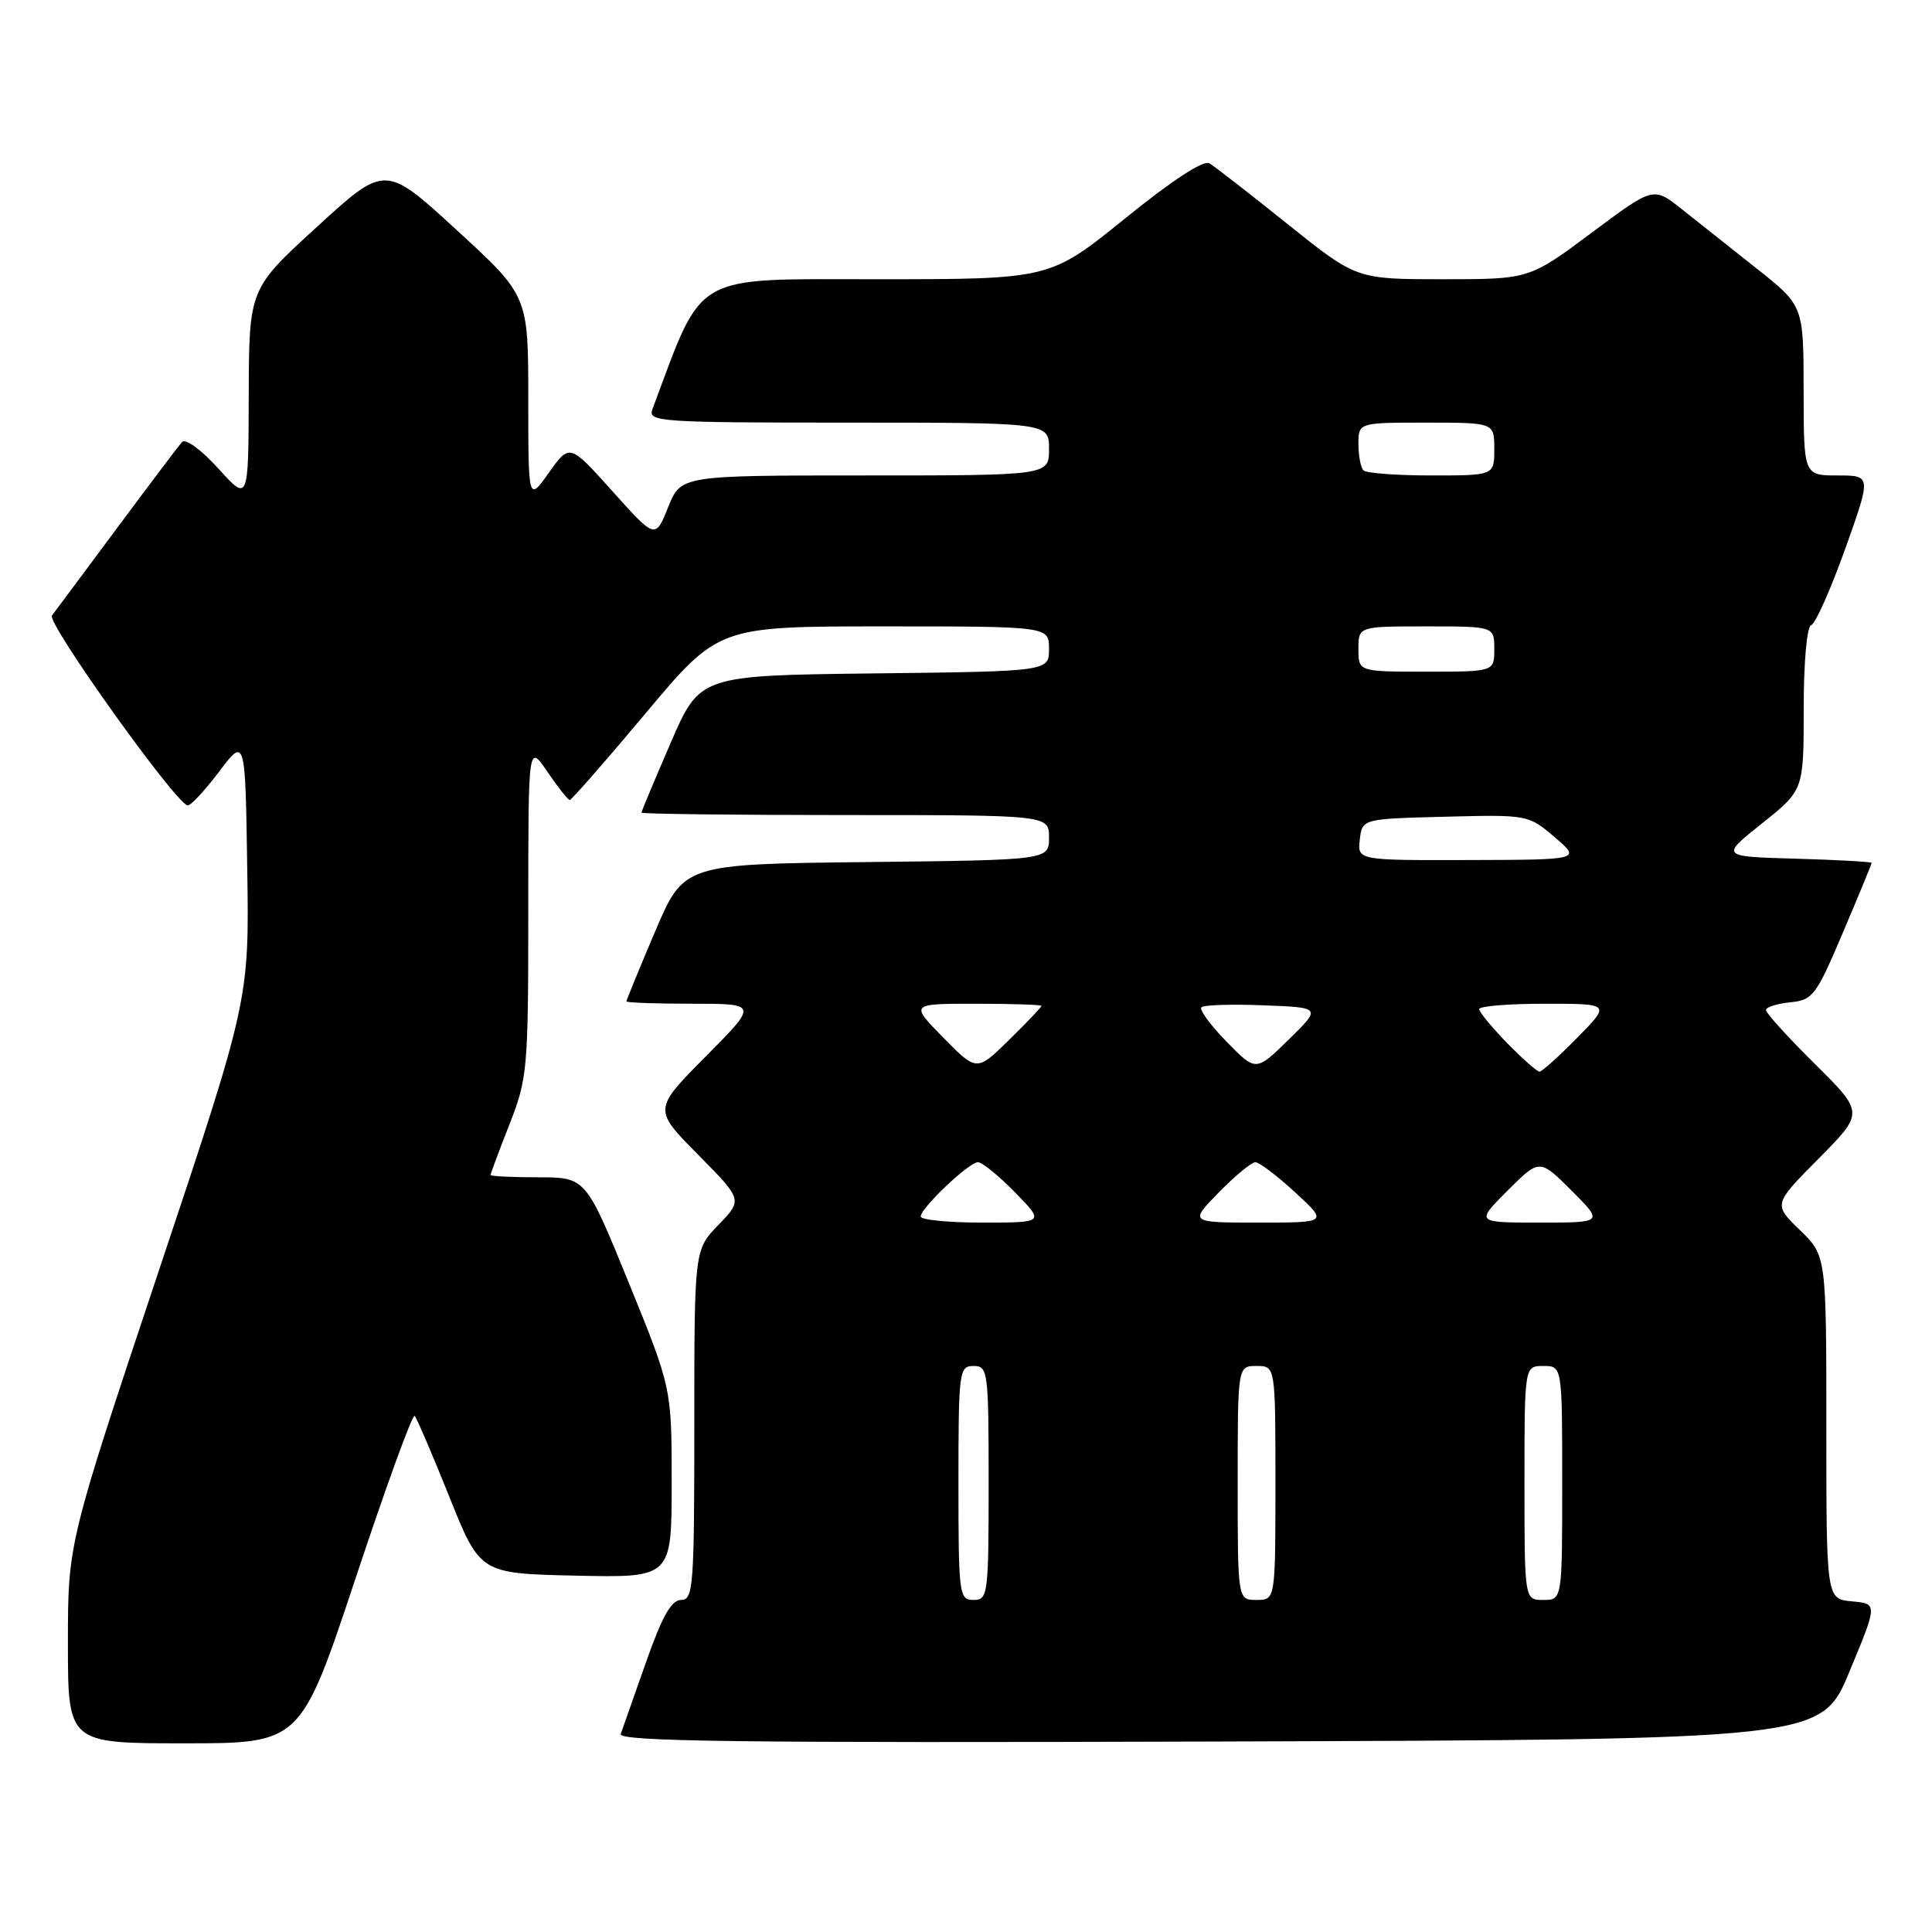 <?xml version="1.0" encoding="UTF-8" standalone="no"?>
<!DOCTYPE svg PUBLIC "-//W3C//DTD SVG 1.1//EN" "http://www.w3.org/Graphics/SVG/1.1/DTD/svg11.dtd" >
<svg xmlns="http://www.w3.org/2000/svg" xmlns:xlink="http://www.w3.org/1999/xlink" version="1.1" viewBox="0 0 256 256">
 <g >
 <path fill="currentColor"
d=" M 47.14 209.05 C 51.15 196.98 54.66 187.33 54.94 187.61 C 55.22 187.89 57.28 192.70 59.53 198.31 C 63.61 208.50 63.61 208.50 76.30 208.78 C 89.00 209.06 89.00 209.06 89.00 196.49 C 89.00 183.93 89.00 183.93 83.31 169.96 C 77.62 156.00 77.62 156.00 71.31 156.00 C 67.84 156.00 65.00 155.86 65.00 155.69 C 65.00 155.52 66.12 152.51 67.50 149.00 C 69.90 142.88 70.00 141.72 70.00 120.58 C 70.00 98.54 70.00 98.54 72.54 102.27 C 73.93 104.32 75.26 106.00 75.50 106.00 C 75.73 106.00 80.26 100.83 85.56 94.50 C 95.20 83.00 95.20 83.00 117.10 83.00 C 139.00 83.00 139.00 83.00 139.00 85.98 C 139.00 88.96 139.00 88.96 115.87 89.23 C 92.73 89.50 92.73 89.50 88.87 98.43 C 86.74 103.34 85.00 107.50 85.00 107.68 C 85.00 107.85 97.15 108.00 112.00 108.00 C 139.00 108.00 139.00 108.00 139.00 110.98 C 139.00 113.96 139.00 113.96 114.80 114.23 C 90.61 114.50 90.61 114.50 86.80 123.44 C 84.71 128.36 83.00 132.53 83.00 132.69 C 83.00 132.86 86.93 133.00 91.72 133.00 C 100.45 133.00 100.45 133.00 93.50 140.00 C 86.56 147.00 86.56 147.00 92.49 152.99 C 98.41 158.98 98.41 158.98 95.21 162.29 C 92.00 165.60 92.00 165.60 92.00 188.80 C 92.00 210.23 91.87 212.00 90.25 212.00 C 88.96 212.00 87.74 214.17 85.60 220.25 C 84.01 224.79 82.50 229.07 82.25 229.76 C 81.87 230.76 97.87 230.96 161.55 230.76 C 241.32 230.50 241.32 230.50 245.06 221.50 C 248.80 212.50 248.80 212.50 245.40 212.19 C 242.00 211.88 242.00 211.88 242.00 189.14 C 242.00 166.39 242.00 166.39 238.49 162.99 C 234.97 159.58 234.97 159.58 240.99 153.51 C 247.00 147.44 247.00 147.44 240.50 141.00 C 236.93 137.46 234.00 134.24 234.00 133.84 C 234.00 133.45 235.44 132.99 237.20 132.81 C 240.21 132.52 240.64 131.95 244.20 123.56 C 246.29 118.64 248.00 114.49 248.00 114.34 C 248.00 114.19 243.49 113.94 237.98 113.78 C 227.96 113.50 227.96 113.50 233.48 109.10 C 239.00 104.70 239.00 104.70 239.00 93.93 C 239.00 87.64 239.42 83.03 240.00 82.83 C 240.55 82.65 242.57 78.11 244.49 72.75 C 247.97 63.00 247.97 63.00 243.49 63.00 C 239.00 63.00 239.00 63.00 238.99 51.75 C 238.98 40.50 238.98 40.50 232.74 35.56 C 229.31 32.84 224.83 29.29 222.79 27.67 C 219.08 24.73 219.08 24.73 210.86 30.87 C 202.63 37.00 202.63 37.00 191.18 37.00 C 179.73 37.00 179.73 37.00 170.61 29.69 C 165.60 25.67 160.94 22.05 160.26 21.64 C 159.48 21.17 155.30 23.90 149.07 28.95 C 139.12 37.00 139.12 37.00 116.26 37.00 C 91.44 37.00 93.28 35.94 86.44 54.25 C 85.83 55.89 87.47 56.00 112.39 56.00 C 139.00 56.00 139.00 56.00 139.00 59.50 C 139.00 63.00 139.00 63.00 114.61 63.00 C 90.22 63.00 90.22 63.00 88.53 67.21 C 86.84 71.43 86.84 71.43 81.16 65.10 C 75.48 58.77 75.48 58.77 72.74 62.62 C 70.00 66.48 70.00 66.48 70.00 52.84 C 70.00 39.19 70.00 39.19 60.52 30.49 C 51.04 21.79 51.04 21.79 42.02 30.04 C 33.00 38.28 33.00 38.28 32.96 52.39 C 32.92 66.50 32.92 66.50 28.93 62.08 C 26.64 59.56 24.58 58.06 24.11 58.58 C 23.66 59.09 19.78 64.22 15.49 70.00 C 11.20 75.78 7.32 80.98 6.88 81.56 C 6.16 82.50 23.03 106.13 24.83 106.72 C 25.20 106.84 27.07 104.84 29.00 102.29 C 32.50 97.65 32.50 97.65 32.76 115.07 C 33.03 132.50 33.03 132.50 21.01 168.48 C 9.00 204.47 9.00 204.47 9.00 217.73 C 9.00 231.00 9.00 231.00 24.43 231.00 C 39.85 231.00 39.85 231.00 47.14 209.05 Z  M 127.00 196.50 C 127.00 181.67 127.09 181.00 129.00 181.00 C 130.91 181.00 131.00 181.67 131.00 196.50 C 131.00 211.33 130.91 212.00 129.00 212.00 C 127.09 212.00 127.00 211.33 127.00 196.50 Z  M 164.00 196.50 C 164.00 181.00 164.00 181.00 166.50 181.00 C 169.00 181.00 169.00 181.00 169.00 196.50 C 169.00 212.00 169.00 212.00 166.50 212.00 C 164.00 212.00 164.00 212.00 164.00 196.50 Z  M 202.00 196.50 C 202.00 181.00 202.00 181.00 204.50 181.00 C 207.00 181.00 207.00 181.00 207.00 196.50 C 207.00 212.00 207.00 212.00 204.50 212.00 C 202.00 212.00 202.00 212.00 202.00 196.50 Z  M 122.00 161.20 C 122.00 160.06 128.39 154.00 129.59 154.00 C 130.14 154.00 132.35 155.80 134.50 158.00 C 138.41 162.00 138.41 162.00 130.20 162.00 C 125.69 162.00 122.00 161.64 122.00 161.20 Z  M 161.50 158.00 C 163.65 155.80 165.83 154.00 166.34 154.00 C 166.86 154.00 169.23 155.80 171.62 158.00 C 175.96 162.00 175.96 162.00 166.77 162.00 C 157.59 162.00 157.59 162.00 161.50 158.00 Z  M 199.76 157.76 C 204.00 153.53 204.00 153.53 208.24 157.76 C 212.47 162.00 212.47 162.00 204.00 162.00 C 195.53 162.00 195.53 162.00 199.76 157.76 Z  M 125.00 137.50 C 120.58 133.00 120.58 133.00 129.29 133.00 C 134.08 133.00 138.00 133.13 138.00 133.29 C 138.00 133.45 136.07 135.48 133.71 137.79 C 129.42 142.00 129.42 142.00 125.00 137.50 Z  M 162.52 138.02 C 160.38 135.83 158.88 133.78 159.19 133.47 C 159.50 133.16 163.21 133.04 167.43 133.21 C 175.10 133.50 175.10 133.50 170.76 137.75 C 166.41 142.01 166.41 142.01 162.52 138.02 Z  M 199.70 138.21 C 197.67 136.12 196.00 134.10 196.00 133.71 C 196.00 133.32 199.92 133.00 204.71 133.00 C 213.42 133.00 213.42 133.00 209.00 137.50 C 206.57 139.97 204.32 142.00 203.99 142.00 C 203.67 142.00 201.74 140.29 199.70 138.21 Z  M 180.18 111.25 C 180.50 108.50 180.50 108.50 191.50 108.22 C 202.44 107.94 202.52 107.96 206.00 110.93 C 209.50 113.92 209.50 113.92 194.68 113.96 C 179.87 114.00 179.87 114.00 180.18 111.25 Z  M 180.00 86.00 C 180.00 83.00 180.00 83.00 189.00 83.00 C 198.00 83.00 198.00 83.00 198.00 86.00 C 198.00 89.00 198.00 89.00 189.00 89.00 C 180.00 89.00 180.00 89.00 180.00 86.00 Z  M 180.67 62.33 C 180.30 61.97 180.00 60.39 180.00 58.83 C 180.00 56.00 180.00 56.00 189.00 56.00 C 198.00 56.00 198.00 56.00 198.00 59.50 C 198.00 63.00 198.00 63.00 189.67 63.00 C 185.08 63.00 181.03 62.70 180.67 62.33 Z "/>
</g>
</svg>